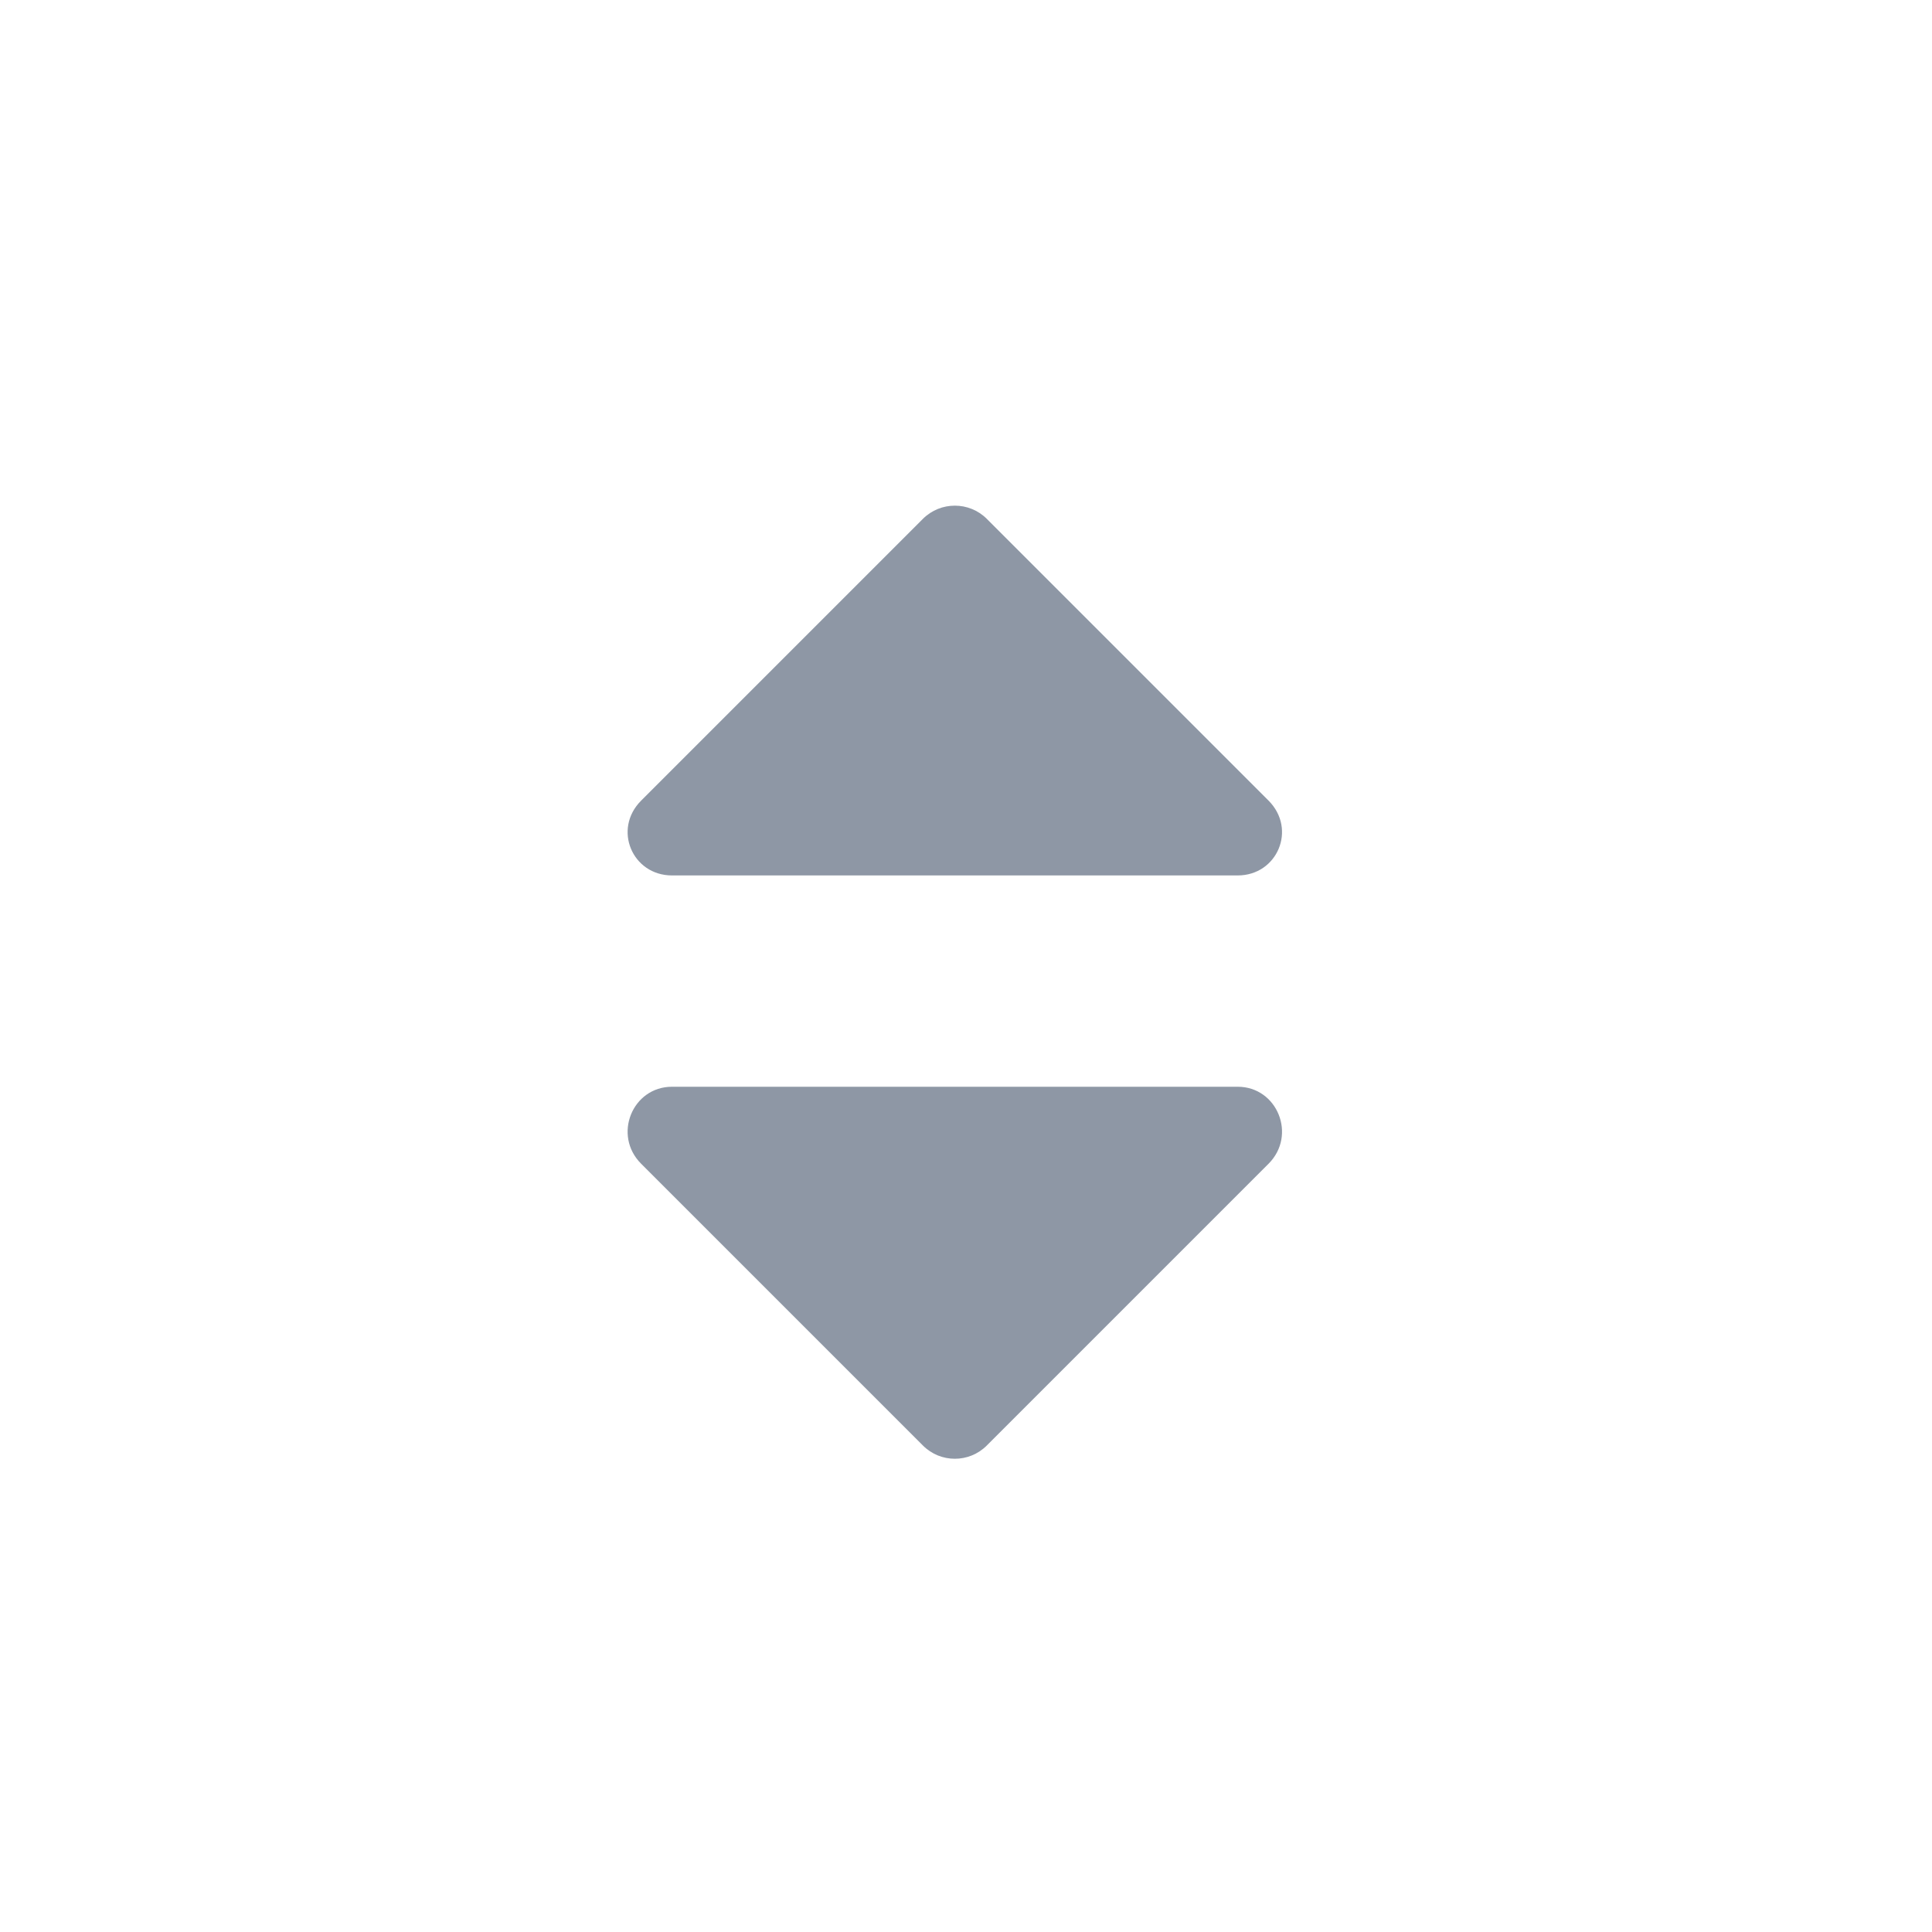 <svg width="24" height="24" viewBox="0 0 24 24" fill="none" xmlns="http://www.w3.org/2000/svg">
<path d="M15.375 10.875H8.348C7.855 10.875 7.609 10.301 7.965 9.945L11.465 6.445C11.684 6.227 12.039 6.227 12.258 6.445L15.758 9.945C16.113 10.301 15.867 10.875 15.375 10.875Z" fill="#8E97A5"/>
<path d="M8.348 13.5H15.375C15.867 13.5 16.113 14.102 15.758 14.457L12.258 17.957C12.039 18.176 11.684 18.176 11.465 17.957L7.965 14.457C7.609 14.102 7.855 13.5 8.348 13.5Z" fill="#8E97A5"/>
</svg>
